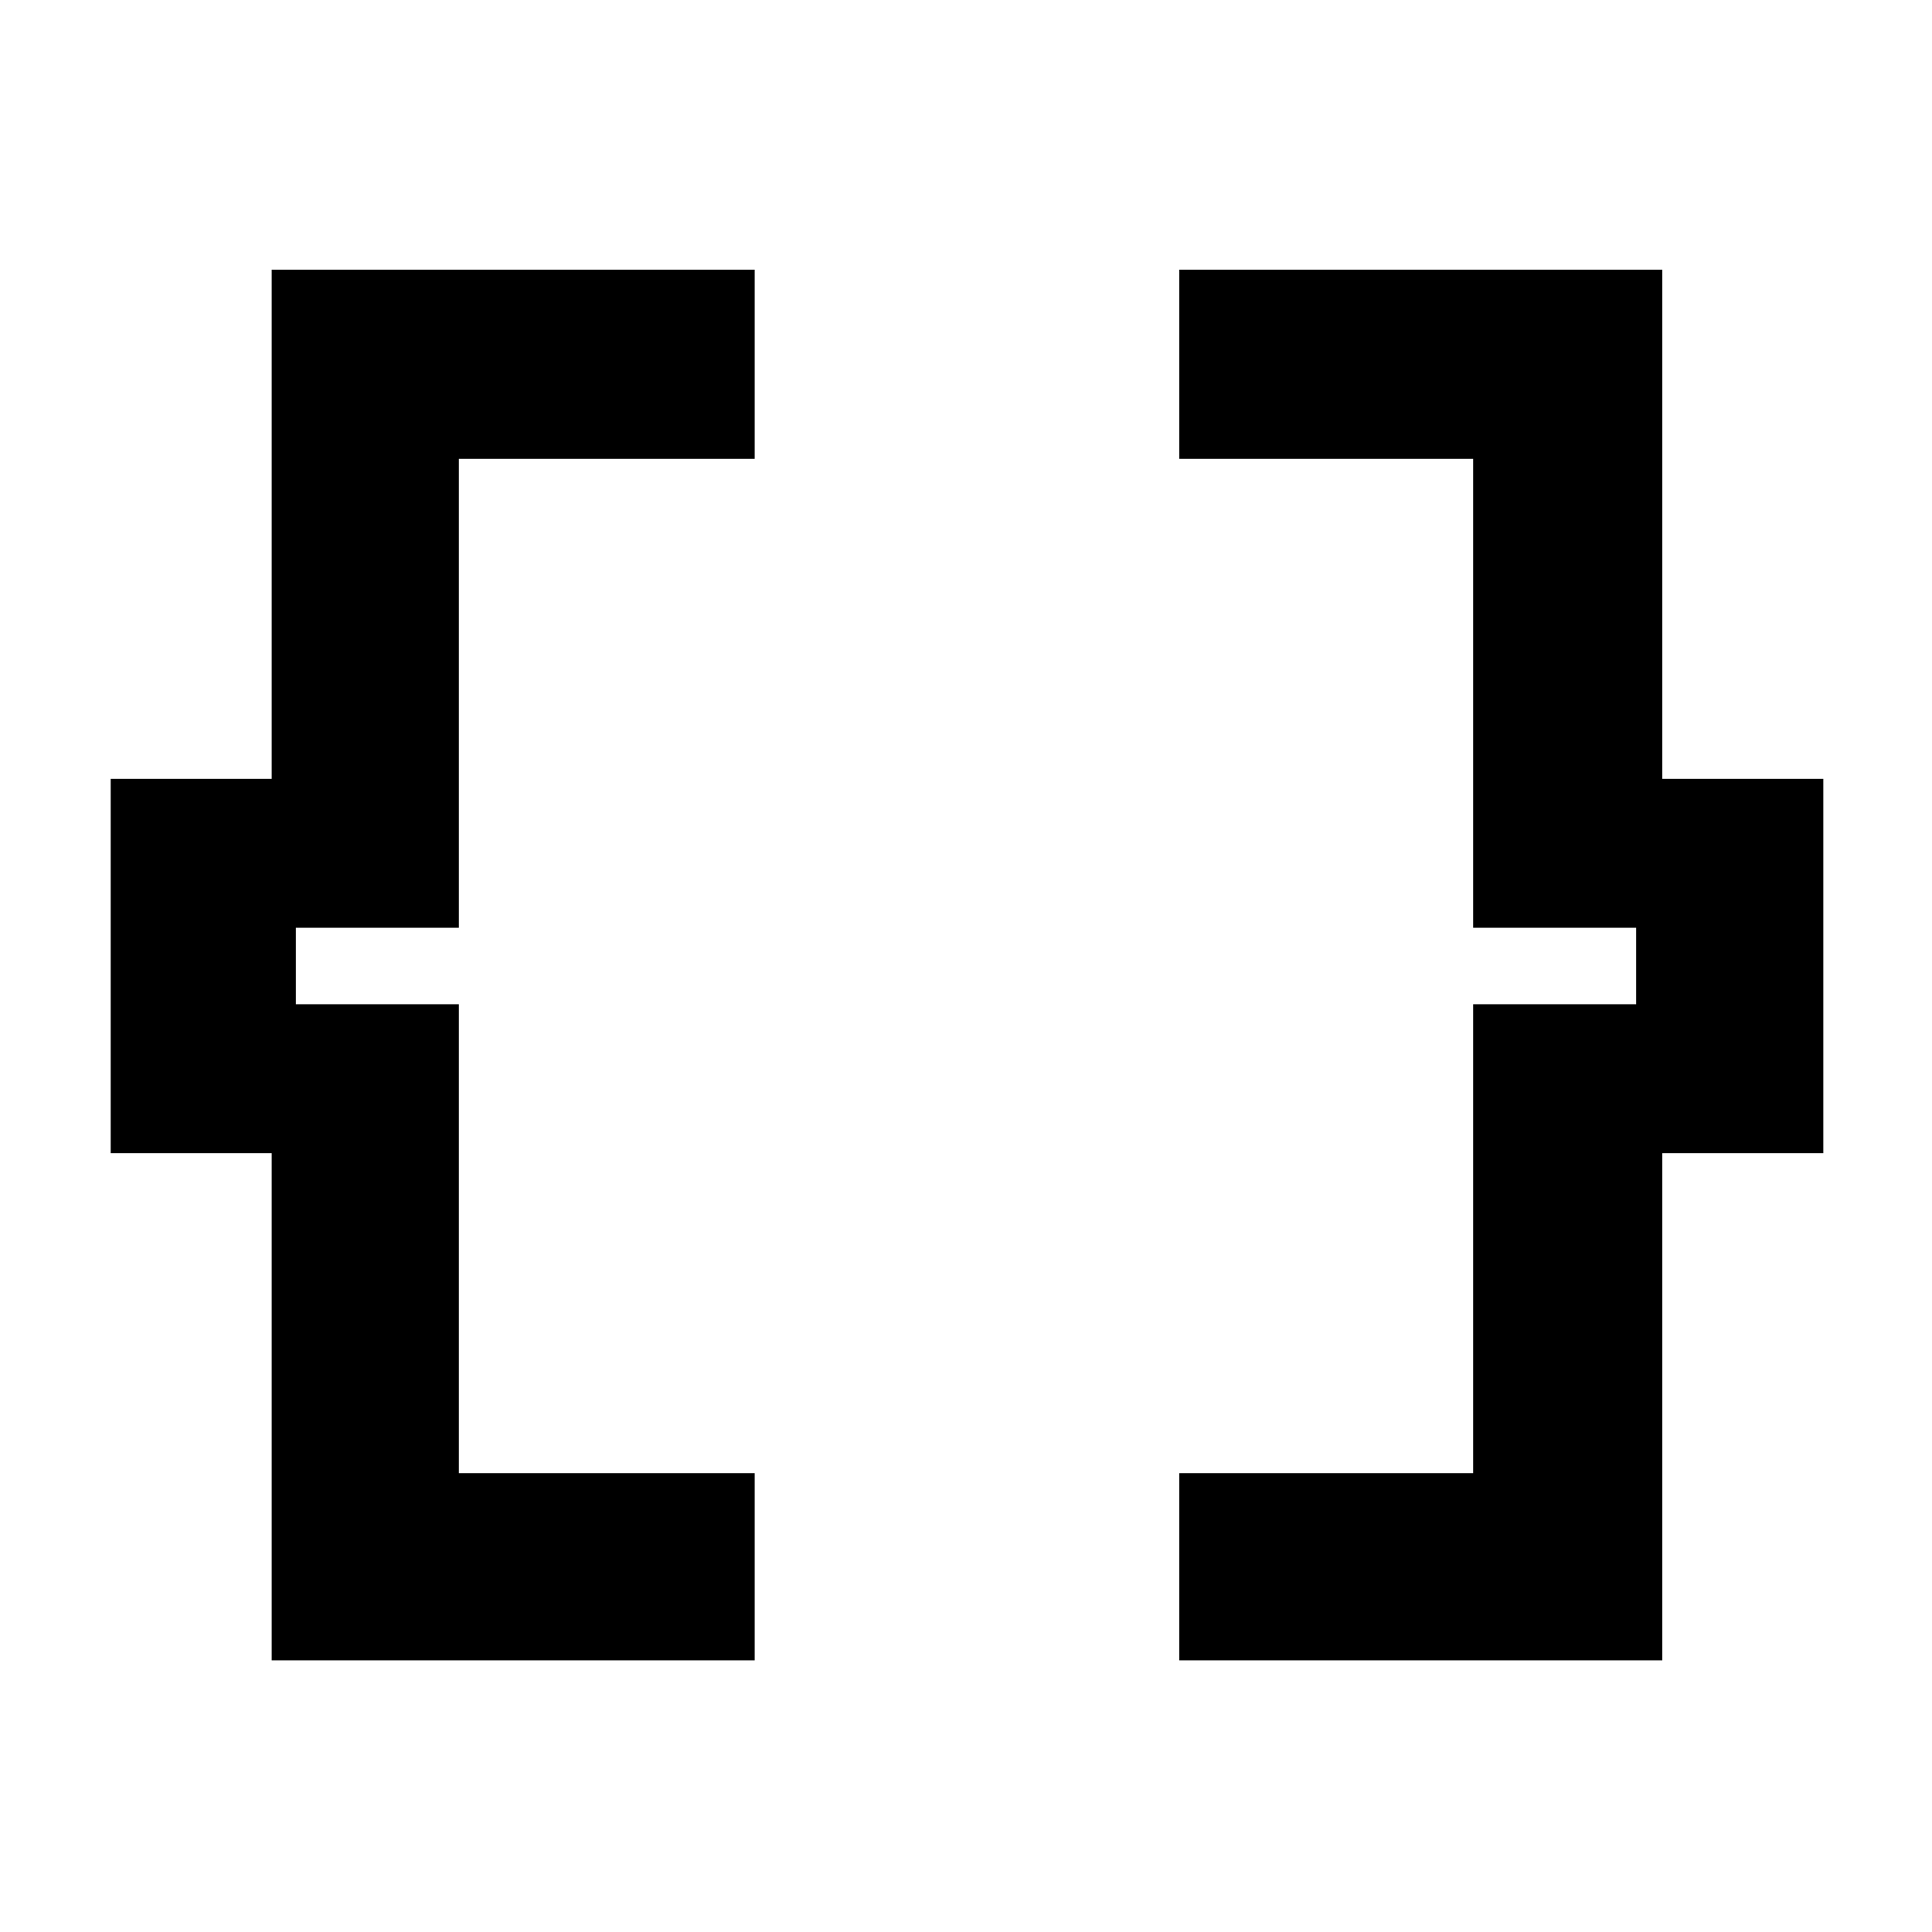 <svg xmlns="http://www.w3.org/2000/svg" width="48" height="48" viewBox="0 -960 960 960"><path d="M586-135v-93h146v-233h81v-38h-81v-233H586v-94h240v253h80v186h-80v252H586Zm-451 0v-252H55v-186h80v-253h240v94H228v233h-81v38h81v233h147v93H135Z"/></svg>